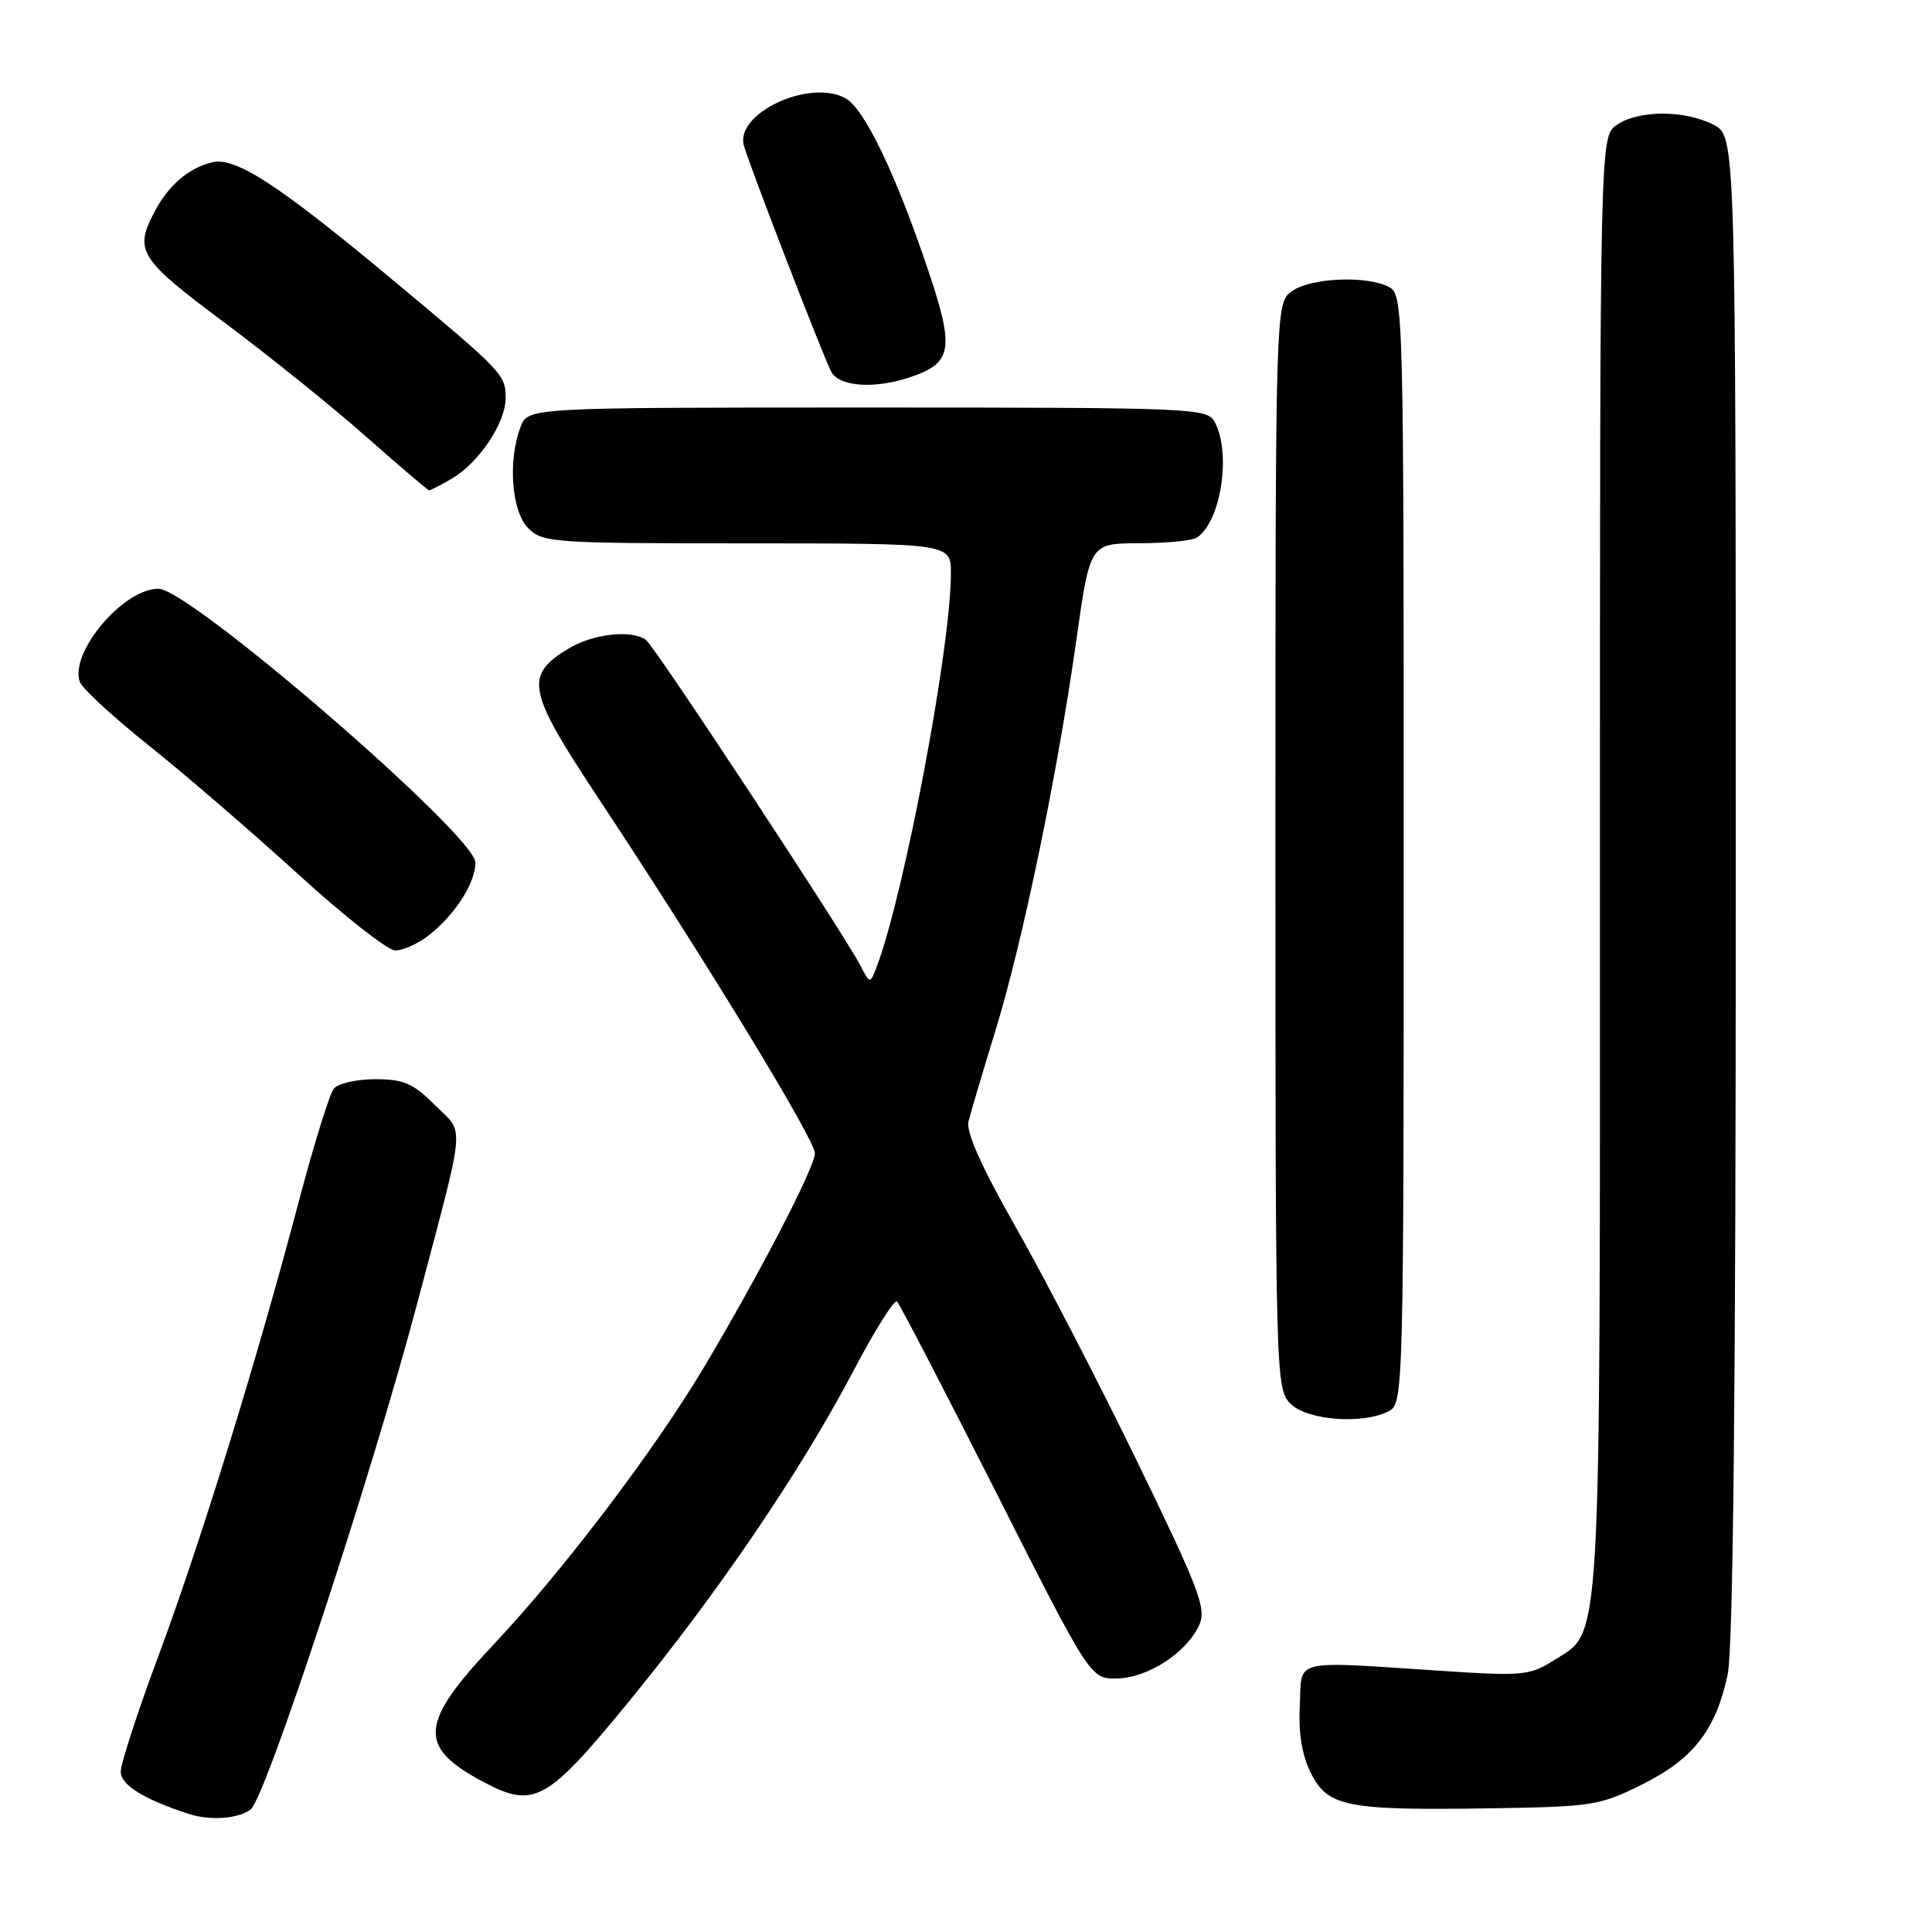 <?xml version="1.0" encoding="UTF-8" standalone="no"?>
<!DOCTYPE svg PUBLIC "-//W3C//DTD SVG 1.1//EN" "http://www.w3.org/Graphics/SVG/1.1/DTD/svg11.dtd" >
<svg xmlns="http://www.w3.org/2000/svg" xmlns:xlink="http://www.w3.org/1999/xlink" version="1.1" viewBox="0 0 256 256">
 <g >
 <path fill="currentColor"
d=" M 33.22 239.75 C 35.21 238.20 49.30 195.34 55.34 172.50 C 61.82 147.98 61.60 150.40 57.64 146.44 C 54.74 143.54 53.49 143.00 49.72 143.00 C 47.26 143.00 44.79 143.56 44.23 144.25 C 43.67 144.94 41.54 151.80 39.51 159.50 C 33.99 180.41 26.48 204.70 20.93 219.59 C 18.22 226.87 16.00 233.70 16.00 234.76 C 16.00 236.52 19.05 238.41 25.00 240.35 C 27.83 241.28 31.62 241.00 33.22 239.75 Z  M 217.61 236.44 C 224.38 233.06 227.35 229.24 228.92 221.91 C 229.65 218.53 230.00 184.61 230.00 117.48 C 230.00 18.05 230.00 18.05 227.05 16.53 C 223.24 14.56 217.06 14.57 214.22 16.56 C 212.00 18.11 212.00 18.11 212.00 114.59 C 212.00 220.82 212.29 215.95 205.81 220.05 C 202.76 221.99 201.65 222.10 191.50 221.43 C 170.81 220.08 172.54 219.67 172.23 226.00 C 172.04 229.73 172.52 232.62 173.73 235.00 C 175.97 239.42 178.52 239.91 197.61 239.61 C 211.00 239.40 212.01 239.24 217.61 236.44 Z  M 83.30 225.50 C 95.18 211.00 106.10 194.92 113.06 181.69 C 115.89 176.30 118.50 172.14 118.86 172.46 C 119.21 172.78 125.12 184.17 132.00 197.77 C 144.50 222.50 144.50 222.50 148.09 222.40 C 152.18 222.29 157.23 218.98 158.90 215.33 C 159.89 213.15 158.95 210.68 150.69 193.68 C 145.56 183.13 138.32 169.15 134.59 162.60 C 130.07 154.65 127.99 150.01 128.33 148.60 C 128.62 147.45 130.23 142.00 131.92 136.50 C 135.53 124.72 140.11 102.62 142.63 84.75 C 144.43 72.00 144.43 72.00 150.97 71.98 C 154.56 71.98 158.00 71.64 158.60 71.23 C 161.78 69.11 163.18 60.07 160.96 55.93 C 159.96 54.07 158.40 54.00 114.94 54.00 C 69.95 54.00 69.95 54.00 68.98 56.57 C 67.27 61.05 67.78 67.78 70.00 70.00 C 71.90 71.90 73.33 72.00 99.00 72.00 C 126.00 72.00 126.00 72.00 126.00 75.97 C 126.00 85.68 119.90 118.08 116.22 127.96 C 115.30 130.43 115.30 130.43 114.02 127.96 C 111.73 123.57 86.68 85.52 85.57 84.77 C 83.58 83.40 78.52 84.00 75.28 85.97 C 69.45 89.53 69.84 91.49 79.26 105.72 C 93.28 126.89 108.00 151.02 107.98 152.82 C 107.96 154.69 100.74 168.62 93.34 181.07 C 86.79 192.08 74.68 208.05 65.40 217.91 C 55.57 228.36 55.32 231.44 63.93 236.05 C 70.75 239.70 72.41 238.80 83.30 225.50 Z  M 184.07 186.96 C 185.95 185.96 186.00 184.07 186.00 112.50 C 186.00 40.93 185.95 39.04 184.07 38.04 C 181.17 36.49 173.75 36.79 171.22 38.56 C 169.00 40.11 169.00 40.11 169.00 112.06 C 169.00 182.67 169.04 184.04 171.00 186.00 C 173.23 188.23 180.68 188.78 184.07 186.96 Z  M 56.82 123.93 C 60.32 121.17 62.99 117.02 62.99 114.29 C 63.00 110.72 25.17 78.03 21.00 78.01 C 16.31 77.99 9.12 86.56 10.60 90.40 C 10.94 91.28 15.10 95.10 19.86 98.90 C 24.61 102.69 33.45 110.32 39.50 115.83 C 45.55 121.35 51.33 125.90 52.34 125.93 C 53.36 125.97 55.37 125.07 56.82 123.93 Z  M 59.89 63.41 C 63.48 61.29 67.00 56.01 67.00 52.76 C 67.00 49.65 66.68 49.31 52.54 37.51 C 36.83 24.40 31.20 20.73 28.05 21.52 C 24.91 22.30 22.24 24.64 20.40 28.20 C 17.78 33.26 18.48 34.35 29.75 42.75 C 35.66 47.16 44.10 53.95 48.50 57.85 C 52.90 61.74 56.66 64.94 56.85 64.96 C 57.04 64.98 58.41 64.28 59.89 63.41 Z  M 120.87 49.89 C 126.14 48.06 126.45 46.14 123.08 36.08 C 118.74 23.13 114.53 14.35 112.00 13.00 C 107.16 10.41 97.29 15.09 98.58 19.35 C 99.61 22.74 109.11 47.31 110.14 49.25 C 111.22 51.29 116.05 51.58 120.87 49.89 Z "/>
</g>
</svg>